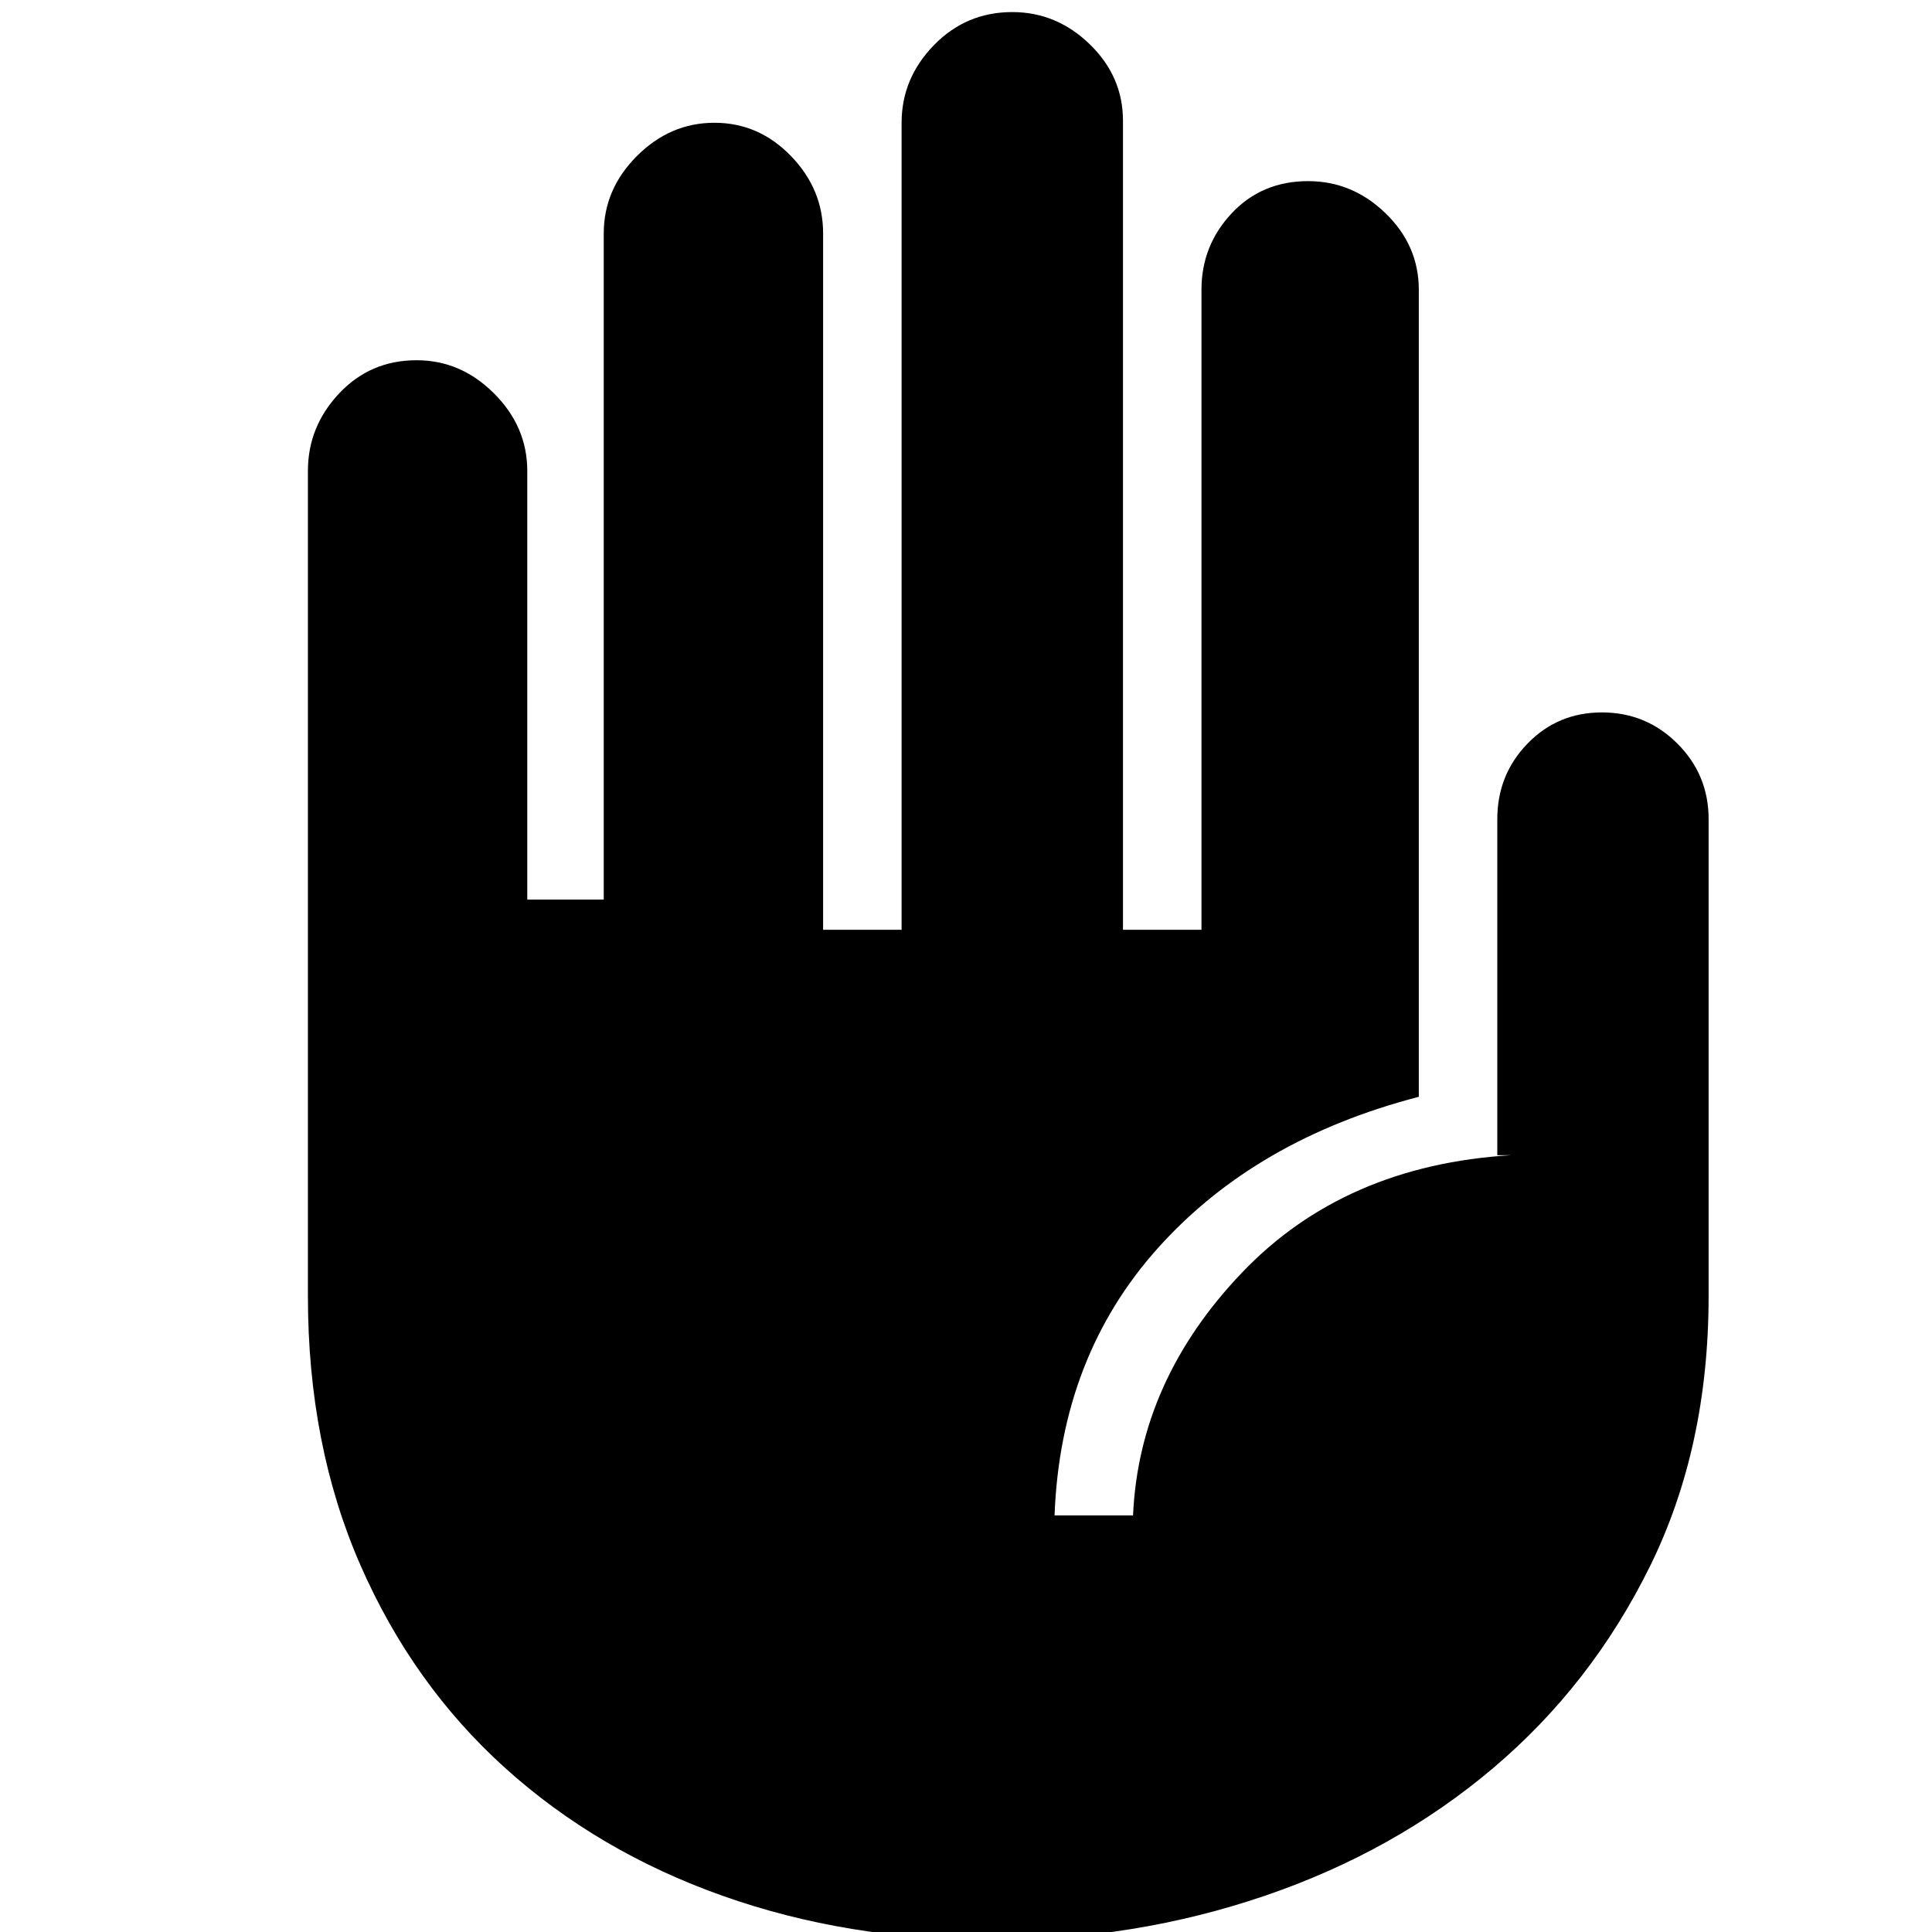 <svg xmlns="http://www.w3.org/2000/svg" height="48" width="48"><path d="M24.65 48.2Q21.05 48.2 17.95 47.1Q14.85 46 12.55 43.925Q10.25 41.85 8.95 38.875Q7.65 35.9 7.65 32.2V11.7Q7.65 10.6 8.425 9.775Q9.2 8.95 10.35 8.95Q11.45 8.95 12.275 9.775Q13.1 10.6 13.1 11.7V22.35H15V5.8Q15 4.7 15.825 3.875Q16.65 3.05 17.75 3.05Q18.85 3.05 19.65 3.875Q20.45 4.7 20.45 5.8V23.1H22.4V3.05Q22.4 1.95 23.2 1.125Q24 0.3 25.15 0.3Q26.25 0.3 27.075 1.1Q27.9 1.9 27.9 3V23.1H29.85V7.2Q29.85 6.1 30.6 5.3Q31.35 4.5 32.5 4.5Q33.6 4.5 34.425 5.3Q35.25 6.1 35.25 7.2V27.25Q31.2 28.3 28.775 31Q26.35 33.7 26.2 37.65H28.15Q28.3 34.3 30.85 31.625Q33.4 28.95 37.55 28.7H37.2V20.35Q37.2 19.25 37.95 18.475Q38.7 17.7 39.8 17.7Q40.9 17.7 41.675 18.475Q42.45 19.25 42.45 20.35V32.2Q42.45 35.95 41 38.9Q39.55 41.85 37.1 43.925Q34.65 46 31.425 47.1Q28.2 48.2 24.65 48.2Z"/></svg>